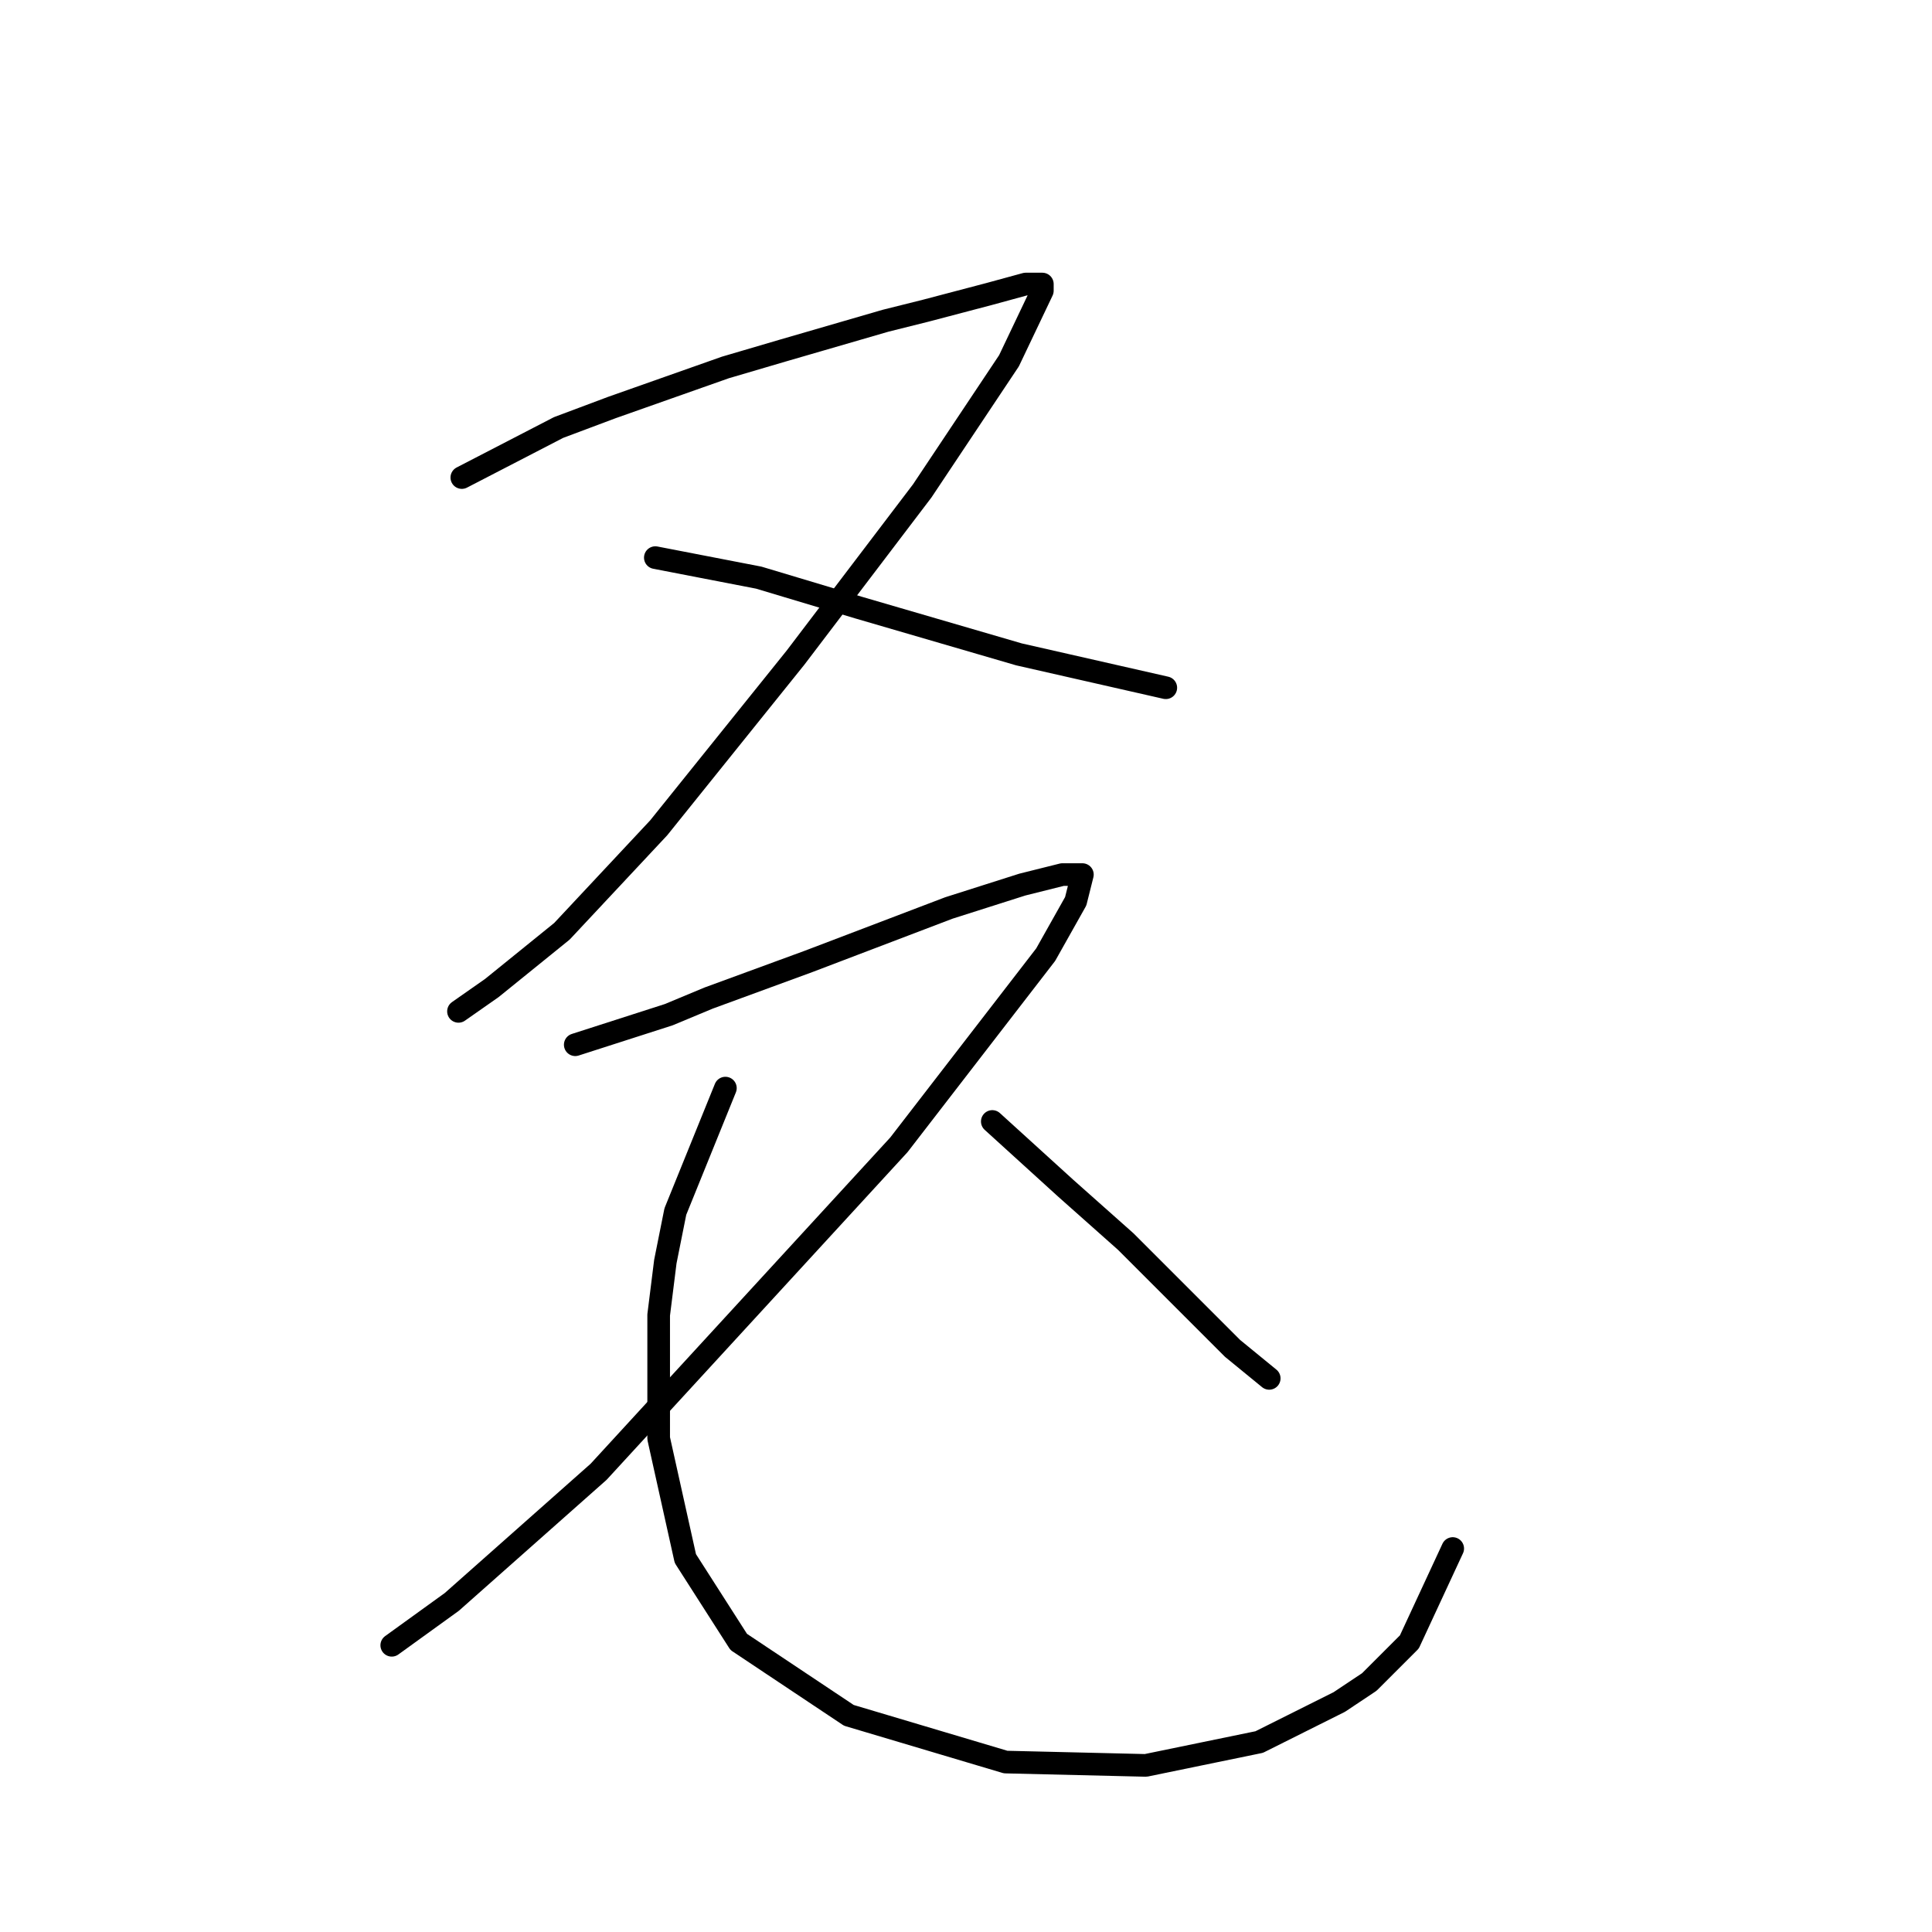 <?xml version="1.0" standalone="no"?>
    <svg width="256" height="256" xmlns="http://www.w3.org/2000/svg" version="1.1">
    <polyline stroke="black" stroke-width="3" stroke-linecap="round" fill="transparent" stroke-linejoin="round" points="61.194 63.278 74.014 56.647 81.087 53.995 88.603 51.342 96.118 48.69 103.634 46.479 117.338 42.5 122.644 41.174 131.043 38.964 135.906 37.637 138.117 37.637 138.117 38.522 133.696 47.805 122.201 65.047 105.402 87.151 87.277 109.697 74.456 123.402 65.172 130.918 60.751 134.012 60.751 134.012 " />
        <polyline stroke="black" stroke-width="3" stroke-linecap="round" fill="transparent" stroke-linejoin="round" points="86.835 73.888 100.539 76.541 113.802 80.52 135.022 86.709 154.474 91.13 154.474 91.13 " />
        <polyline stroke="black" stroke-width="3" stroke-linecap="round" fill="transparent" stroke-linejoin="round" points="76.224 138.433 88.603 134.454 93.908 132.244 107.171 127.381 125.738 120.308 135.464 117.213 140.769 115.887 143.422 115.887 142.537 119.423 138.559 126.497 119.107 151.696 79.319 195.02 59.867 212.261 51.91 218.009 51.91 218.009 " />
        <polyline stroke="black" stroke-width="3" stroke-linecap="round" fill="transparent" stroke-linejoin="round" points="96.118 144.18 89.487 160.537 88.161 167.169 87.277 174.242 87.277 190.599 90.813 206.514 97.887 217.567 112.476 227.292 133.254 233.482 151.821 233.924 166.852 230.829 177.462 225.524 181.441 222.872 186.746 217.567 192.493 205.188 192.493 205.188 " />
        <polyline stroke="black" stroke-width="3" stroke-linecap="round" fill="transparent" stroke-linejoin="round" points="131.485 148.601 141.211 157.443 145.19 160.979 149.169 164.516 158.01 173.358 163.315 178.663 168.178 182.642 168.178 182.642 " />
        </svg>